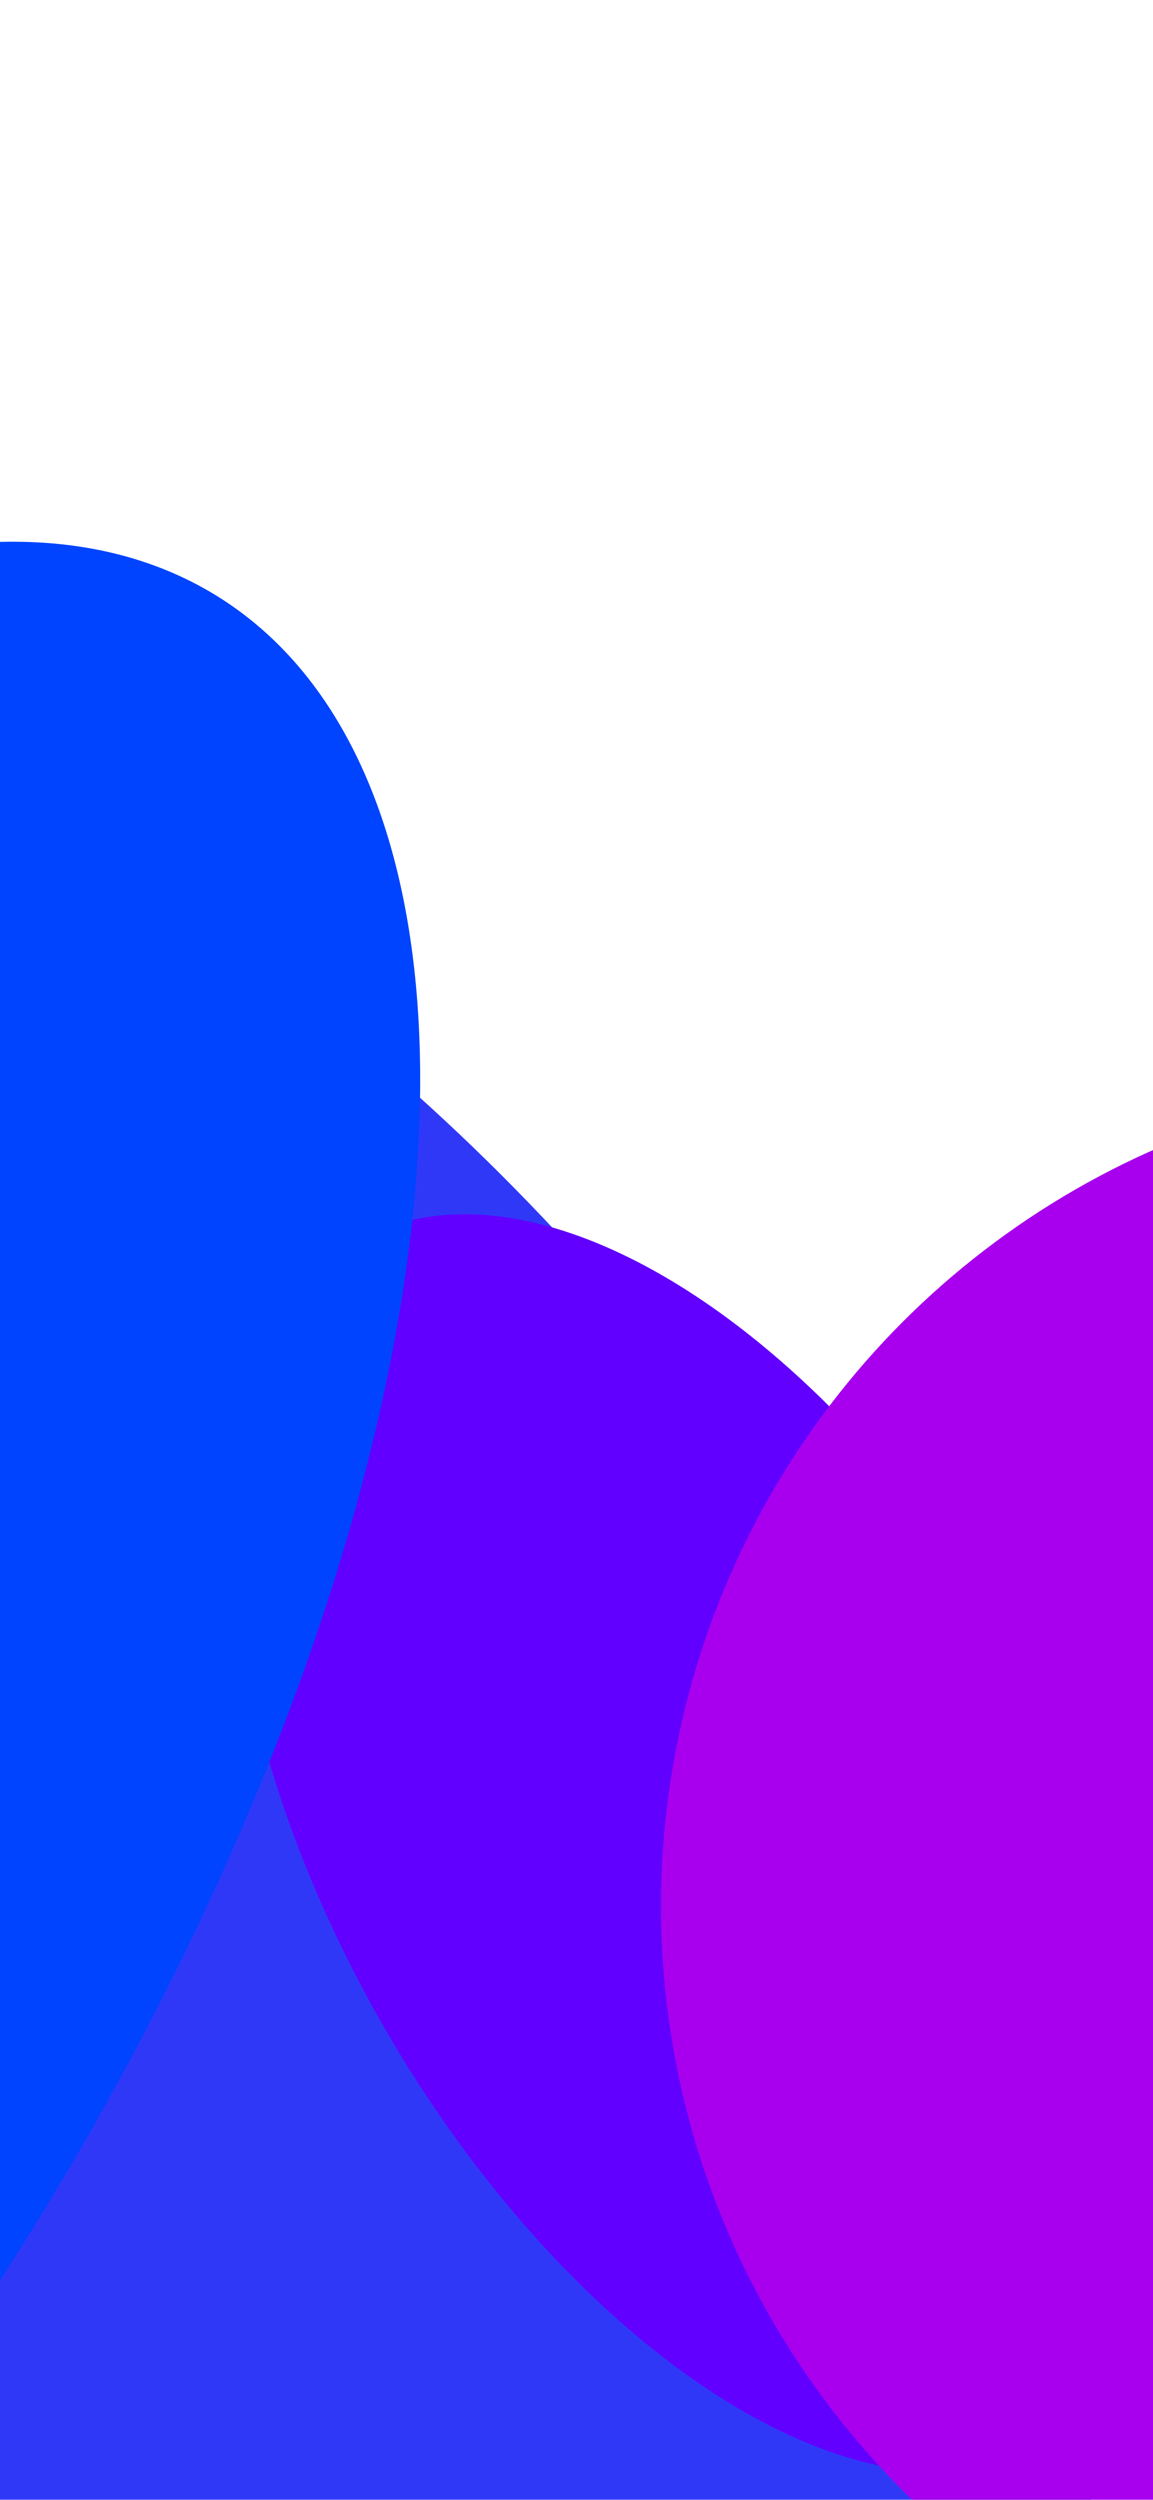 <svg width="430" height="932" viewBox="0 0 430 932" fill="none" xmlns="http://www.w3.org/2000/svg">
<g clip-path="url(#clip0_394_279)">
<rect width="430" height="932" transform="matrix(1 0 0 -1 0 932)" fill="white"/>
<g filter="url(#filter0_f_394_279)">
<ellipse cx="254.961" cy="465.873" rx="254.961" ry="465.873" transform="matrix(0.918 -0.396 -0.558 -0.83 86.114 1157.13)" fill="#3038F8"/>
</g>
<g filter="url(#filter1_f_394_279)">
<ellipse cx="140.559" cy="256.834" rx="140.559" ry="256.834" transform="matrix(0.966 -0.259 -0.433 -0.902 237.466 955.282)" fill="#6100FF"/>
</g>
<g filter="url(#filter2_f_394_279)">
<circle cx="308.191" cy="308.191" r="308.191" transform="matrix(0.413 -0.911 -0.911 -0.413 708.258 1118.72)" fill="#A800EE"/>
</g>
<g filter="url(#filter3_f_394_279)">
<ellipse cx="561.635" cy="271.464" rx="561.635" ry="271.464" transform="matrix(0.493 -0.87 -0.94 -0.341 -241.543 1280.49)" fill="#0044FF"/>
</g>
</g>
<defs>
<filter id="filter0_f_394_279" x="-552.263" y="7.825" width="1224.8" height="1323.87" filterUnits="userSpaceOnUse" color-interpolation-filters="sRGB">
<feFlood flood-opacity="0" result="BackgroundImageFix"/>
<feBlend mode="normal" in="SourceGraphic" in2="BackgroundImageFix" result="shape"/>
<feGaussianBlur stdDeviation="131.202" result="effect1_foregroundBlur_394_279"/>
</filter>
<filter id="filter1_f_394_279" x="-175.73" y="190.515" width="875.703" height="993.667" filterUnits="userSpaceOnUse" color-interpolation-filters="sRGB">
<feFlood flood-opacity="0" result="BackgroundImageFix"/>
<feBlend mode="normal" in="SourceGraphic" in2="BackgroundImageFix" result="shape"/>
<feGaussianBlur stdDeviation="131.202" result="effect1_foregroundBlur_394_279"/>
</filter>
<filter id="filter2_f_394_279" x="-79.007" y="77.19" width="1267.3" height="1267.3" filterUnits="userSpaceOnUse" color-interpolation-filters="sRGB">
<feFlood flood-opacity="0" result="BackgroundImageFix"/>
<feBlend mode="normal" in="SourceGraphic" in2="BackgroundImageFix" result="shape"/>
<feGaussianBlur stdDeviation="162.691" result="effect1_foregroundBlur_394_279"/>
</filter>
<filter id="filter3_f_394_279" x="-921.907" y="-123.672" width="1403.56" height="1645.84" filterUnits="userSpaceOnUse" color-interpolation-filters="sRGB">
<feFlood flood-opacity="0" result="BackgroundImageFix"/>
<feBlend mode="normal" in="SourceGraphic" in2="BackgroundImageFix" result="shape"/>
<feGaussianBlur stdDeviation="162.691" result="effect1_foregroundBlur_394_279"/>
</filter>
<clipPath id="clip0_394_279">
<rect width="430" height="932" fill="white" transform="matrix(1 0 0 -1 0 932)"/>
</clipPath>
</defs>
</svg>
